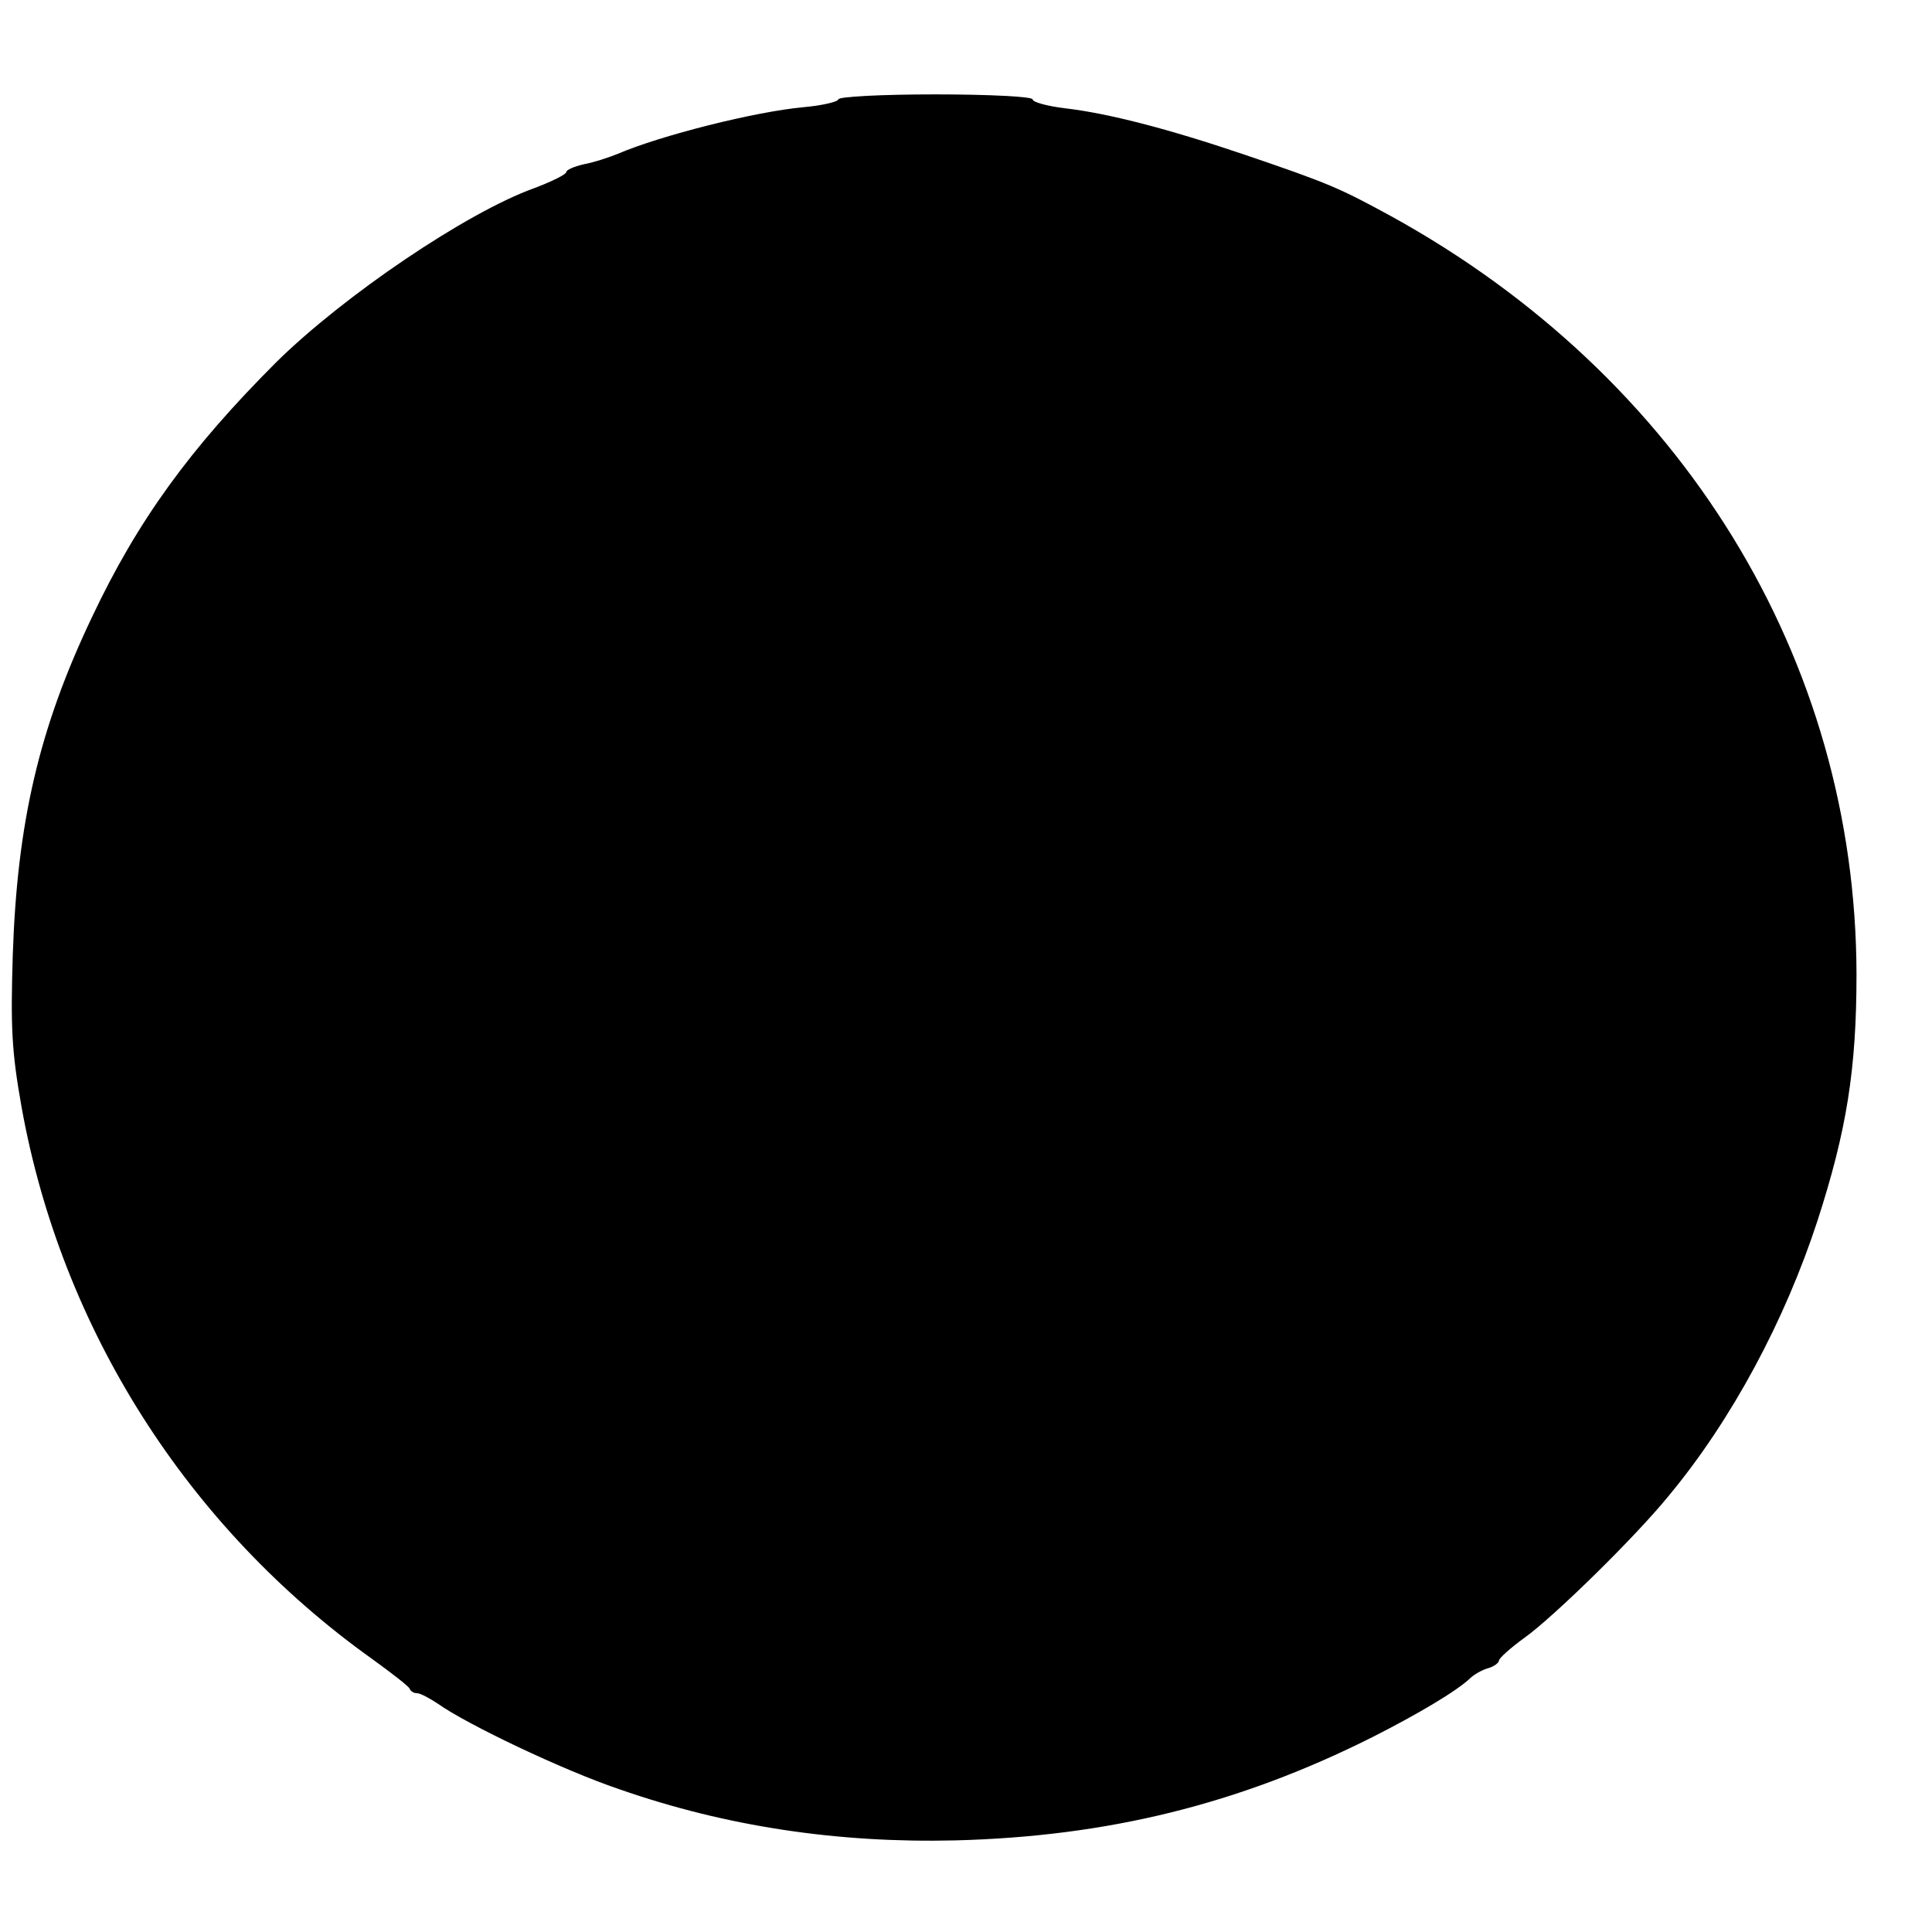 <?xml version="1.0" standalone="no"?>
<!DOCTYPE svg PUBLIC "-//W3C//DTD SVG 20010904//EN"
 "http://www.w3.org/TR/2001/REC-SVG-20010904/DTD/svg10.dtd">
<svg version="1.0" xmlns="http://www.w3.org/2000/svg"
 width="348pt" height="348pt" viewBox="0 0 348 348"
 preserveAspectRatio="xMidYMid meet">
<g transform="translate(0,348) scale(0.1,-0.1)"
fill="#000000" stroke="none">
<path d="M1510 3301 c0 -4 -28 -11 -62 -14 -88 -8 -258 -51 -335 -84 -17 -7
-45 -16 -62 -19 -17 -4 -31 -10 -31 -14 0 -4 -26 -17 -58 -29 -122 -44 -342
-193 -464 -313 -155 -155 -250 -285 -333 -461 -95 -200 -134 -369 -142 -607
-4 -131 -2 -174 16 -275 72 -399 299 -756 631 -993 36 -26 67 -50 68 -54 2 -5
8 -8 14 -8 5 0 22 -9 37 -19 52 -37 226 -120 327 -154 192 -67 393 -97 604
-92 275 7 511 65 752 186 81 41 152 83 176 106 6 6 21 15 32 18 11 3 20 10 20
14 0 4 21 23 46 41 53 38 200 182 260 256 113 136 209 315 268 496 52 161 70
271 70 443 -1 568 -314 1077 -839 1366 -92 50 -109 58 -265 111 -136 46 -244
74 -322 83 -32 4 -58 11 -58 16 0 5 -79 9 -175 9 -96 0 -175 -4 -175 -9z"/>
</g>
</svg>
